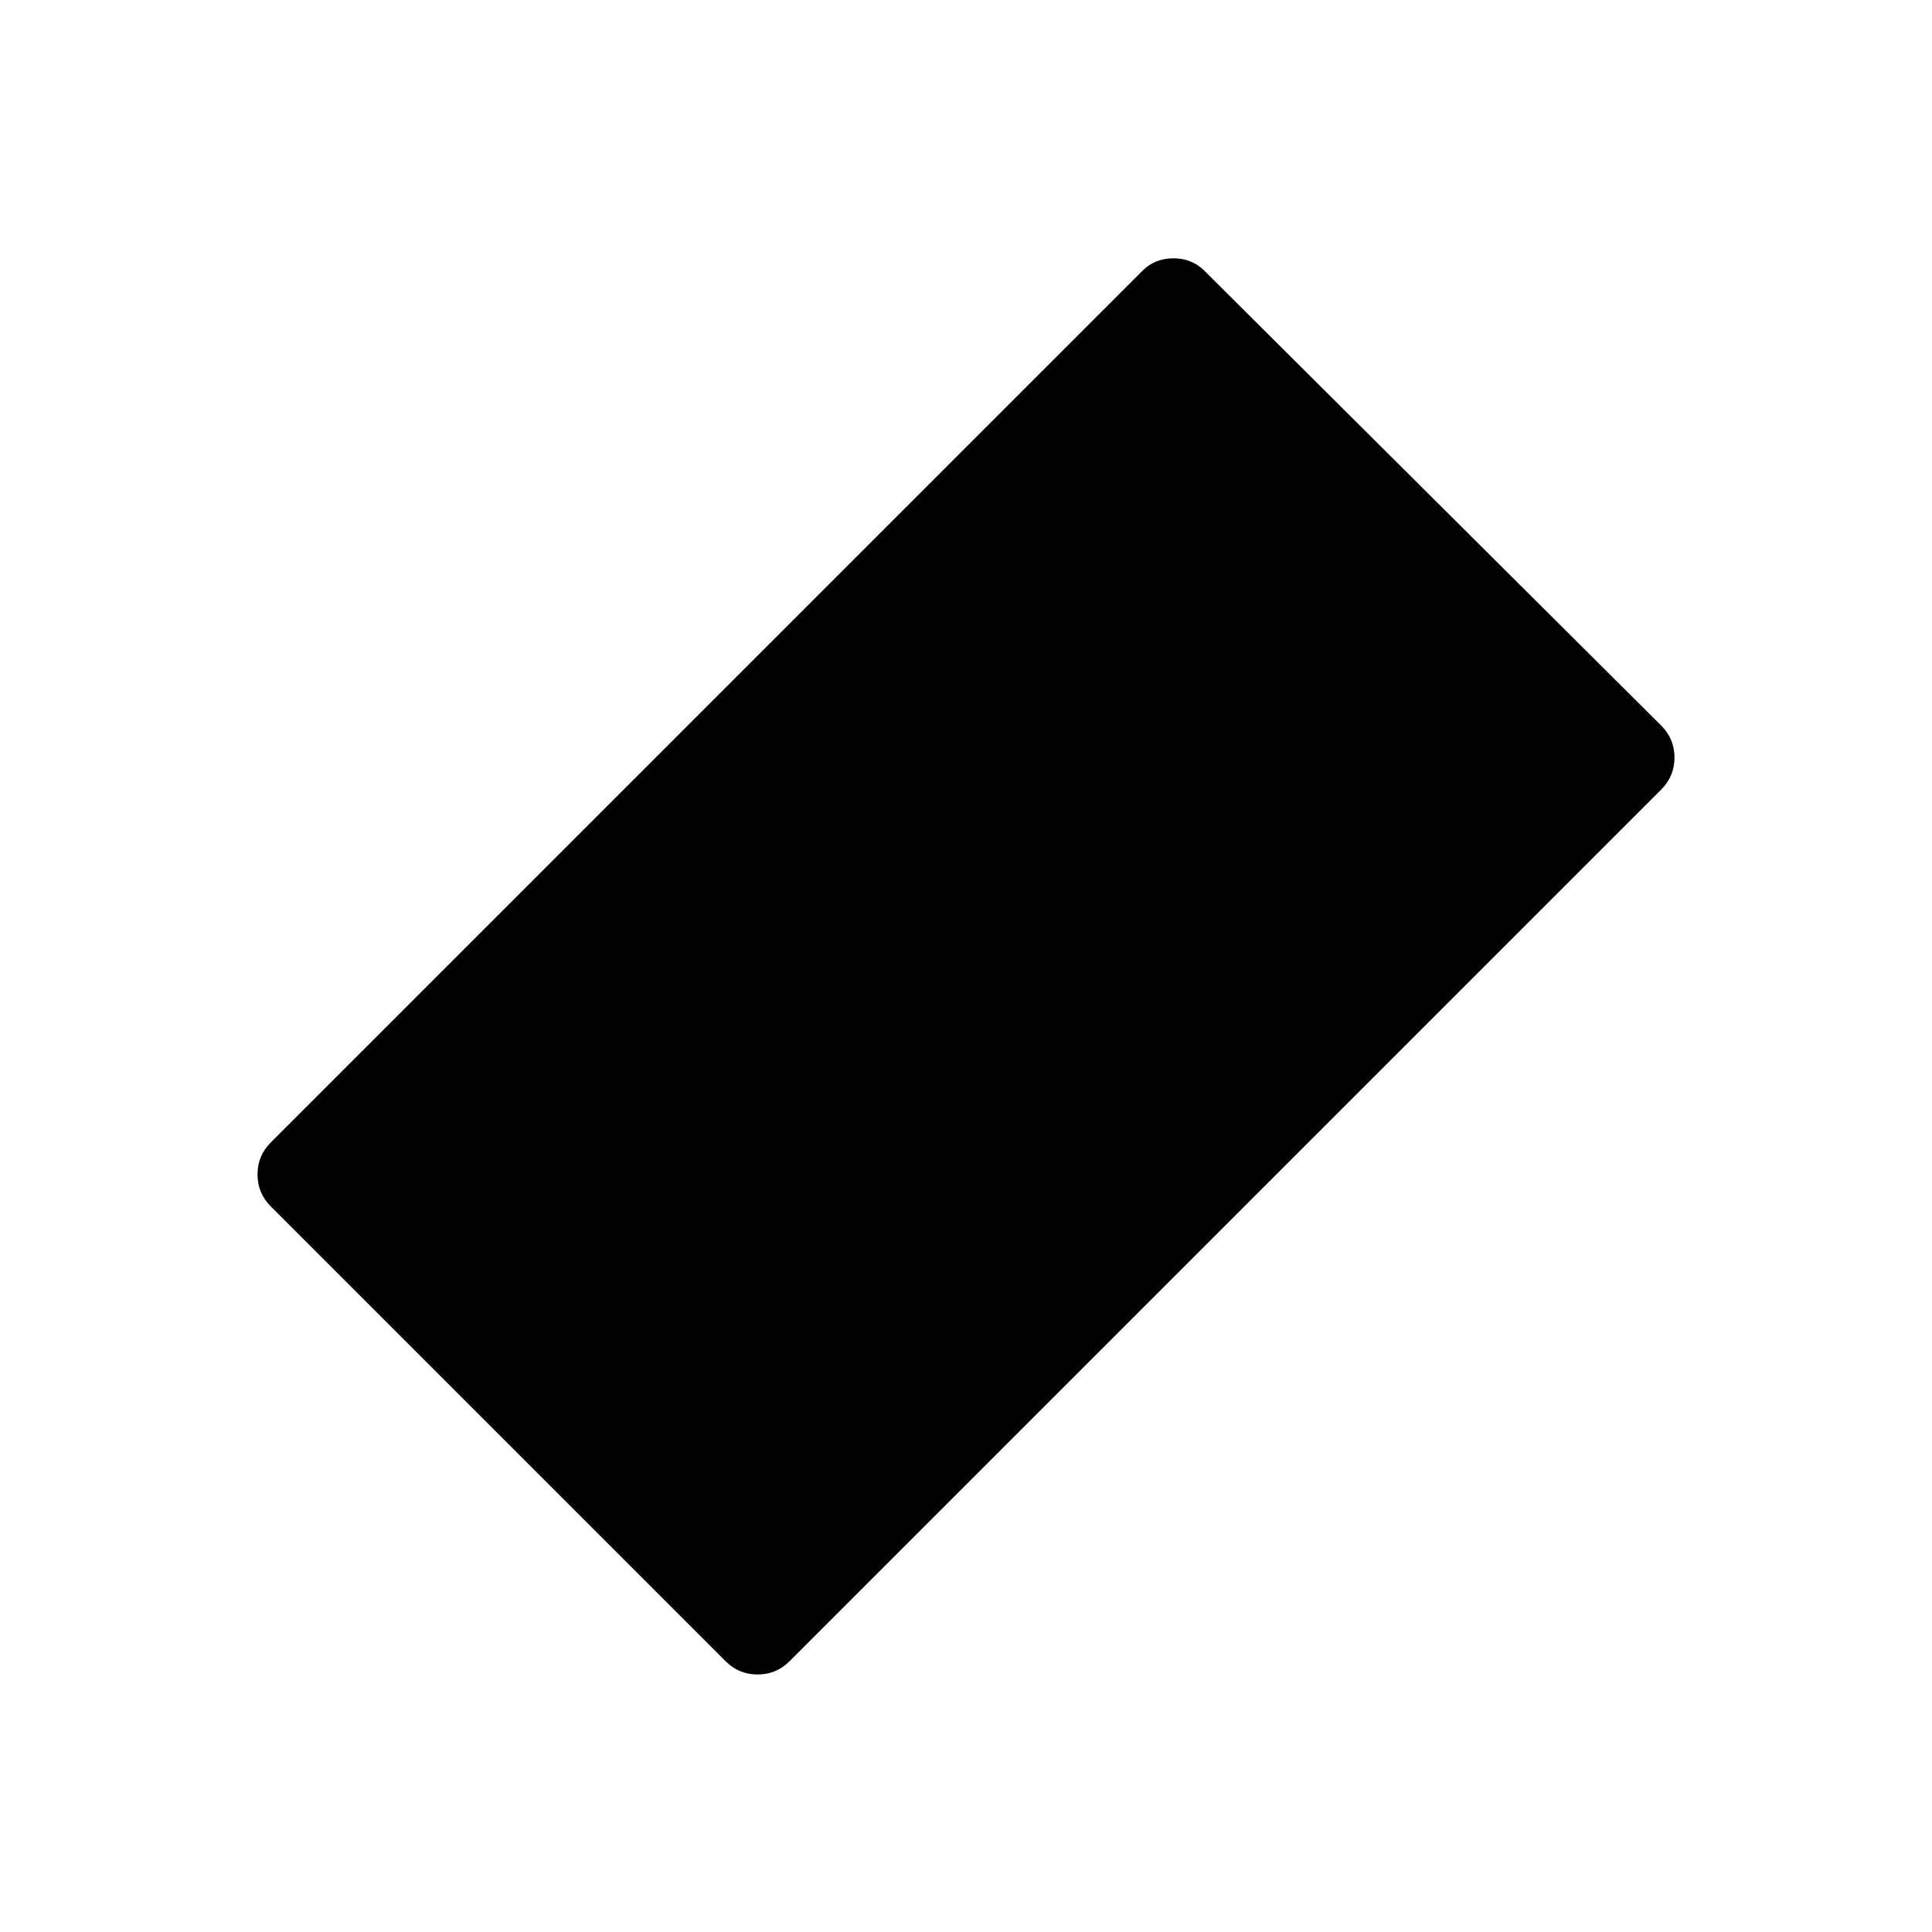 <svg xmlns="http://www.w3.org/2000/svg" height="48" viewBox="0 -960 960 960" width="48"><path d="m360.54-134.54-226-226q-6.58-6.58-6.58-15.88 0-9.31 6.58-15.89l433.15-433.15q6.19-6.19 15.39-6.19 9.19 0 15.38 6.19l227 226q6.58 6.58 6.58 15.88 0 9.31-6.58 15.89L392.31-134.54q-6.58 6.58-15.89 6.58-9.3 0-15.88-6.58Z"/></svg>